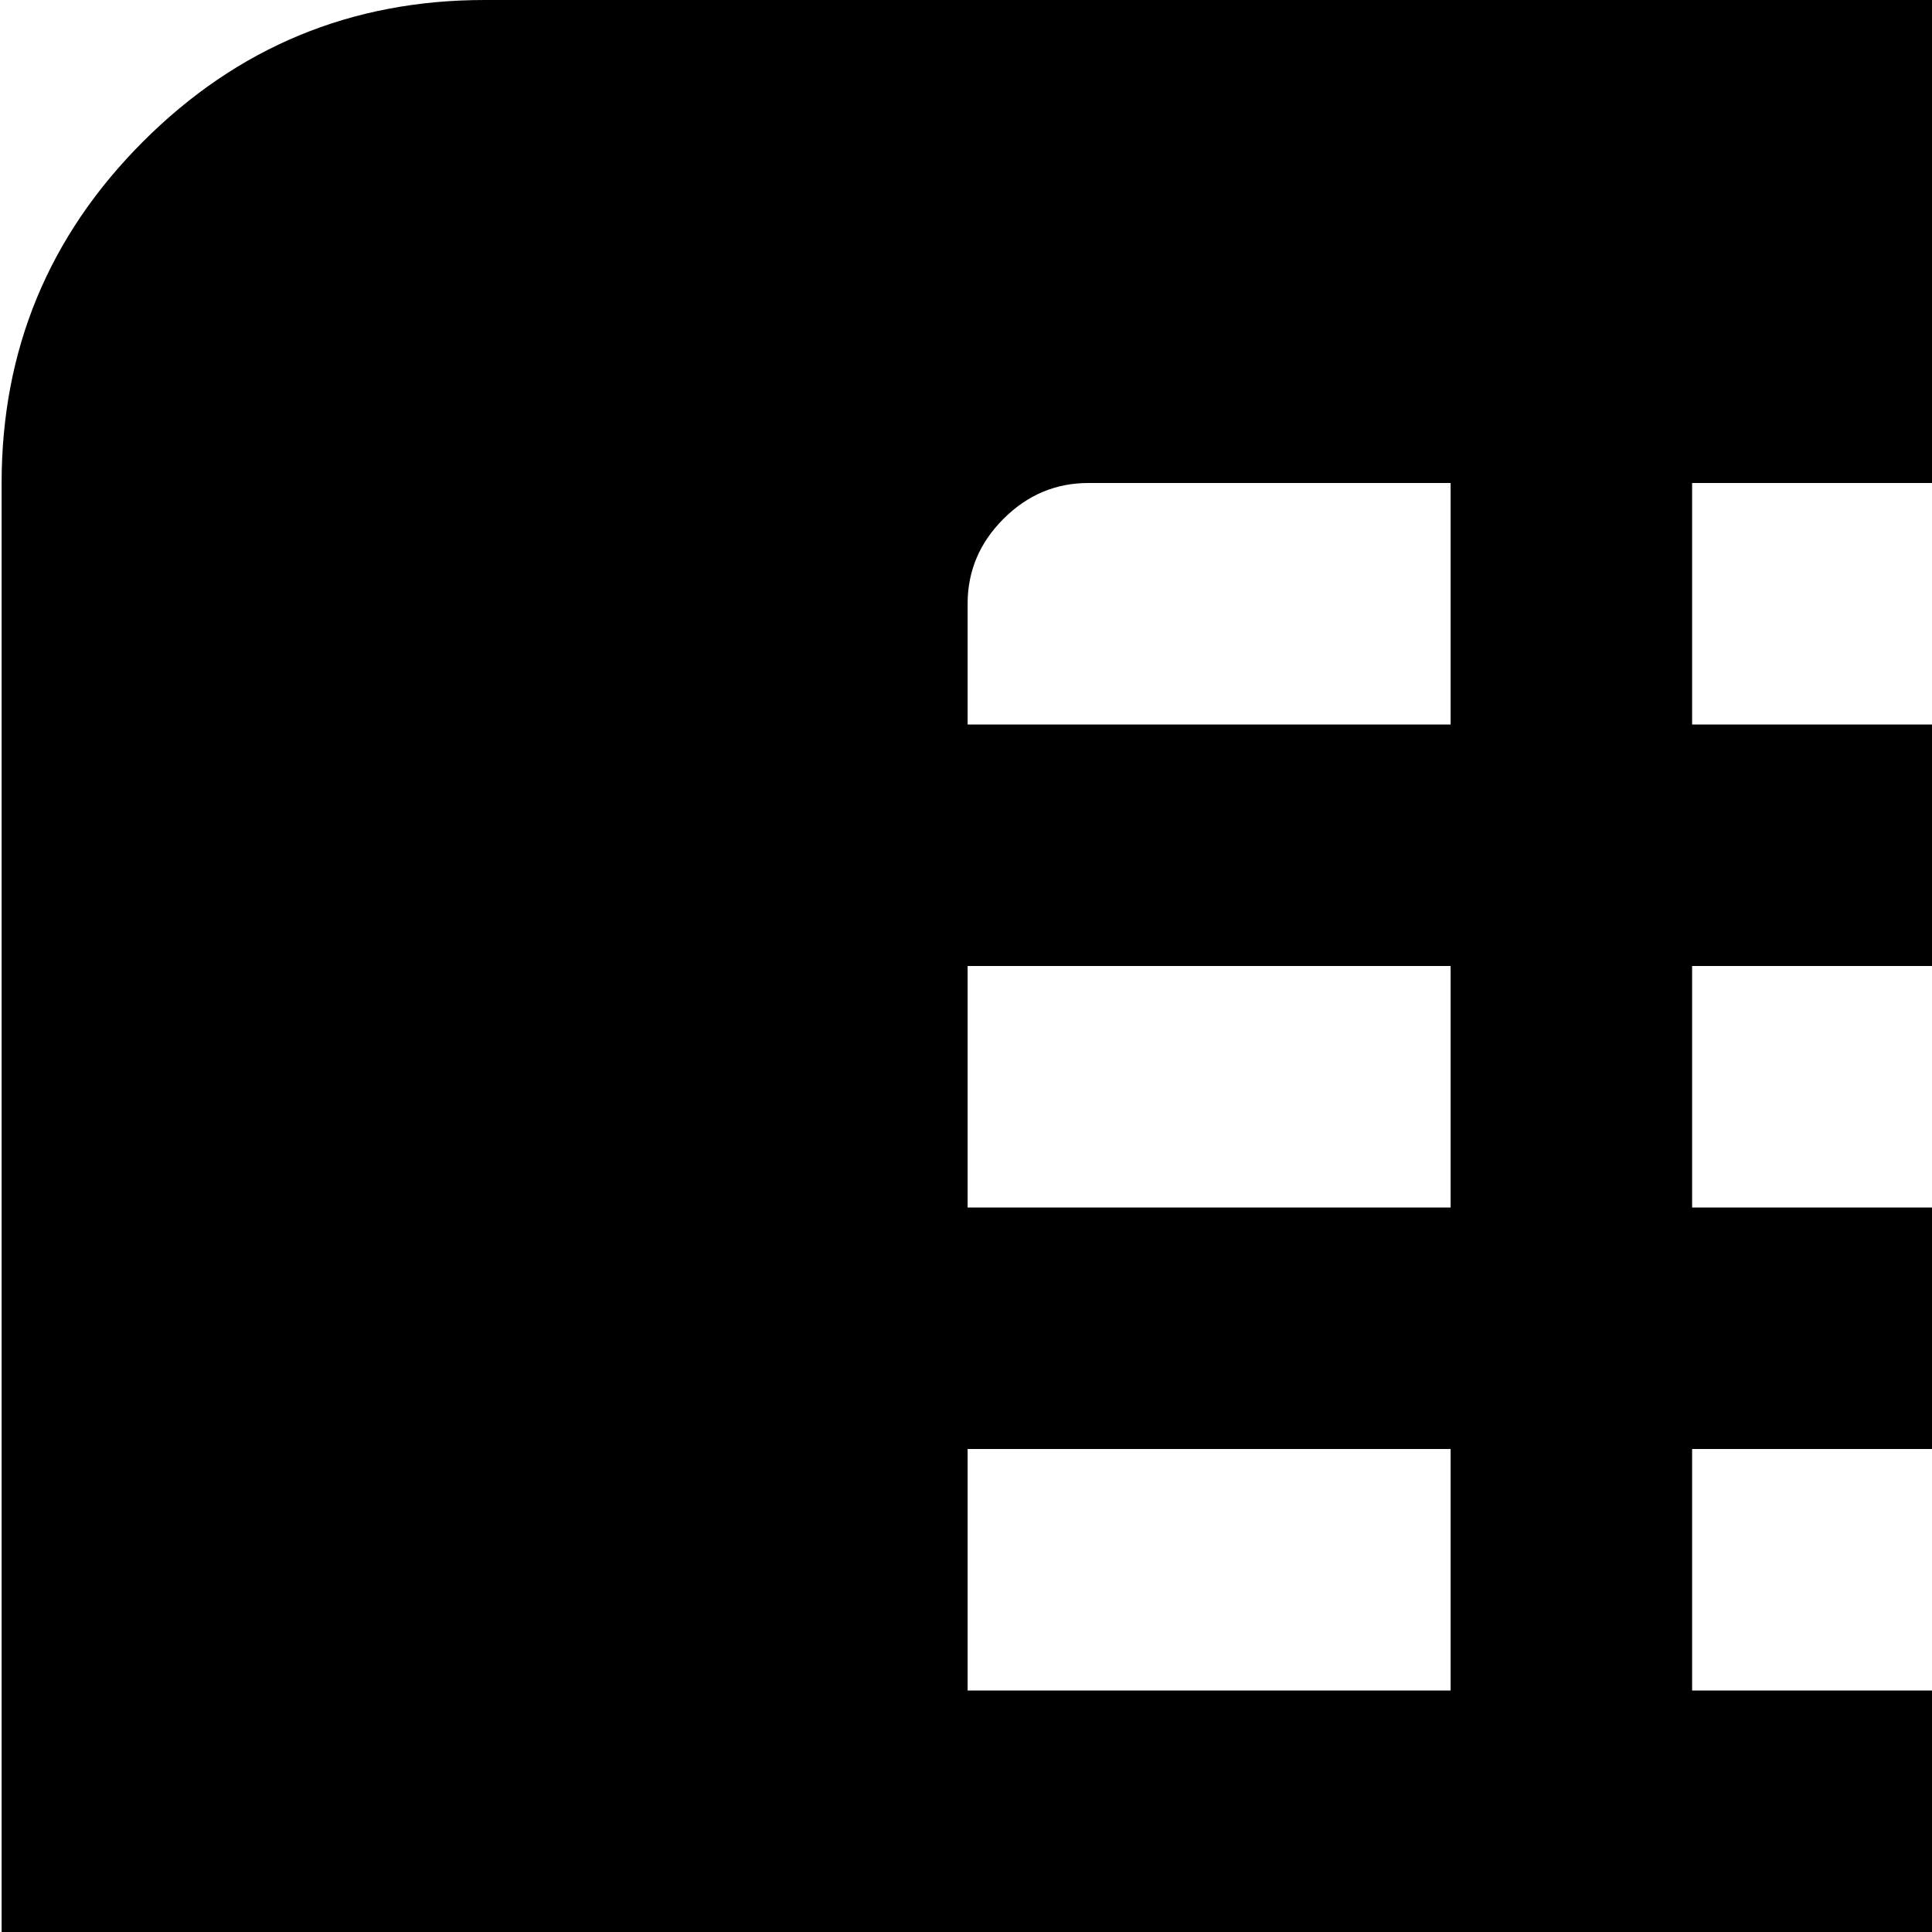<svg xmlns="http://www.w3.org/2000/svg" version="1.1" viewBox="0 0 512 512" fill="currentColor"><path fill="currentColor" d="M896.428 1024h-768q-53 0-90.5-37.5T.428 896V128q0-53 37.5-90.5t90.5-37.5h768q53 0 90.5 37.5t37.5 90.5v768q0 53-37.5 90.5t-90.5 37.5m-64-64h96q13 0 22.5-9.5t9.5-22.5v-32h-128zm0-128h128v-64h-128zm0-128h128v-64h-128zm0-128h128v-64h-128zm128-128v-64h-128v64zm-320 512h128v-64h-128zm0-128h128v-64h-128zm0-128h128v-64h-128zm0-128h128v-64h-128zm128-128v-64h-128v64zm-320 512h128v-64h-128zm0-128h128v-64h-128zm0-128h128v-64h-128zm0-128h128v-64h-128zm128-128v-64h-128v64zm-320 480q0 13 9.5 22.5t22.5 9.5h96v-64h-128zm0-96h128v-64h-128zm0-128h128v-64h-128zm0-128h128v-64h-128zm128-128v-64h-128v64zm0-320h-96q-13 0-22.5 9.5t-9.5 22.5v32h128zm-128 128v64h128v-64zm320-128h-128v64h128zm-128 128v64h128v-64zm320-128h-128v64h128zm-128 128v64h128v-64zm320-96q0-13-9.5-22.5t-22.5-9.5h-96v64h128zm0 96h-128v64h128z"/></svg>